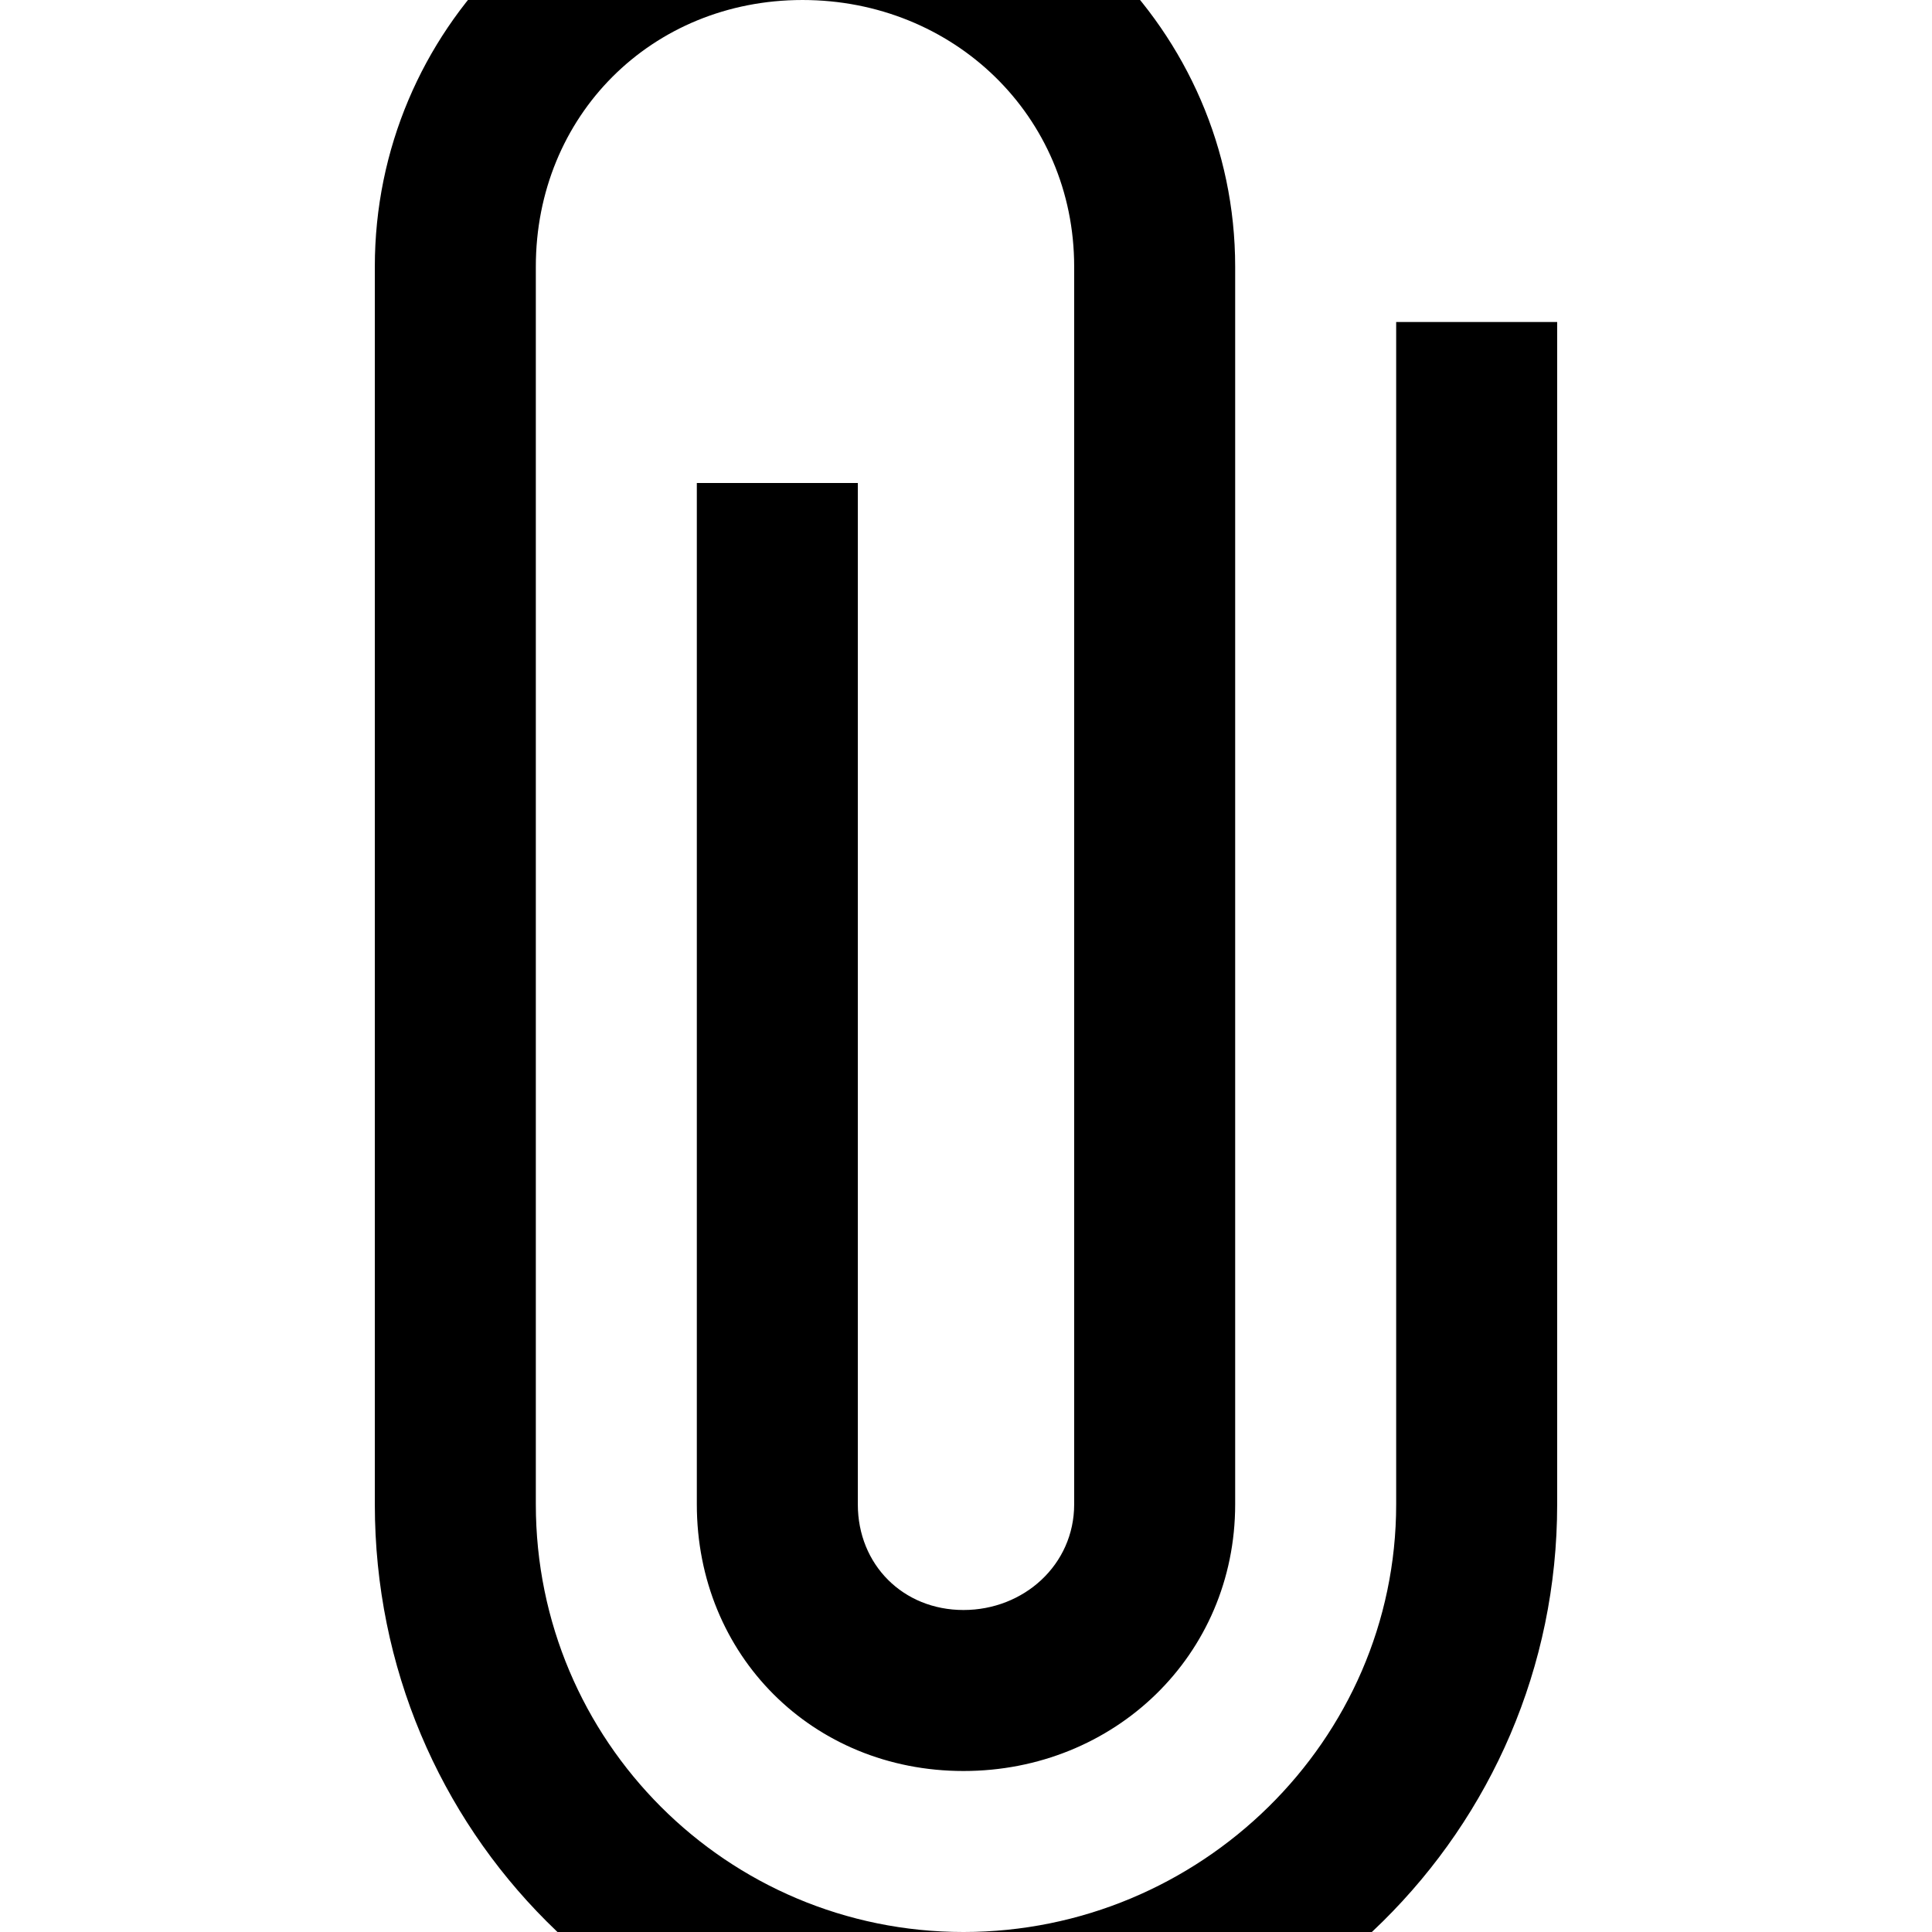 ﻿<?xml version="1.0" standalone="no"?>
<svg width="64" height="64" viewBox="0 0 235 384" version="1.1" xmlns="http://www.w3.org/2000/svg">
  <path d="M203 320h32v-235c0 -65 -53 -117 -118 -117s-117 52 -117 117v246c0 47 38 85 85 85s86 -38 86 -85v-246c0 -30 -24 -53 -54 -53s-53 23 -53 53v203h32v-203c0 -12 9 -21 21 -21s22 9 22 21v246c0 30 -24 53 -54 53s-53 -23 -53 -53v-246c0 -47 38 -85 85 -85 s86 38 86 85v235z" transform="matrix(1,0,0,-1,0,384)"/>
</svg>